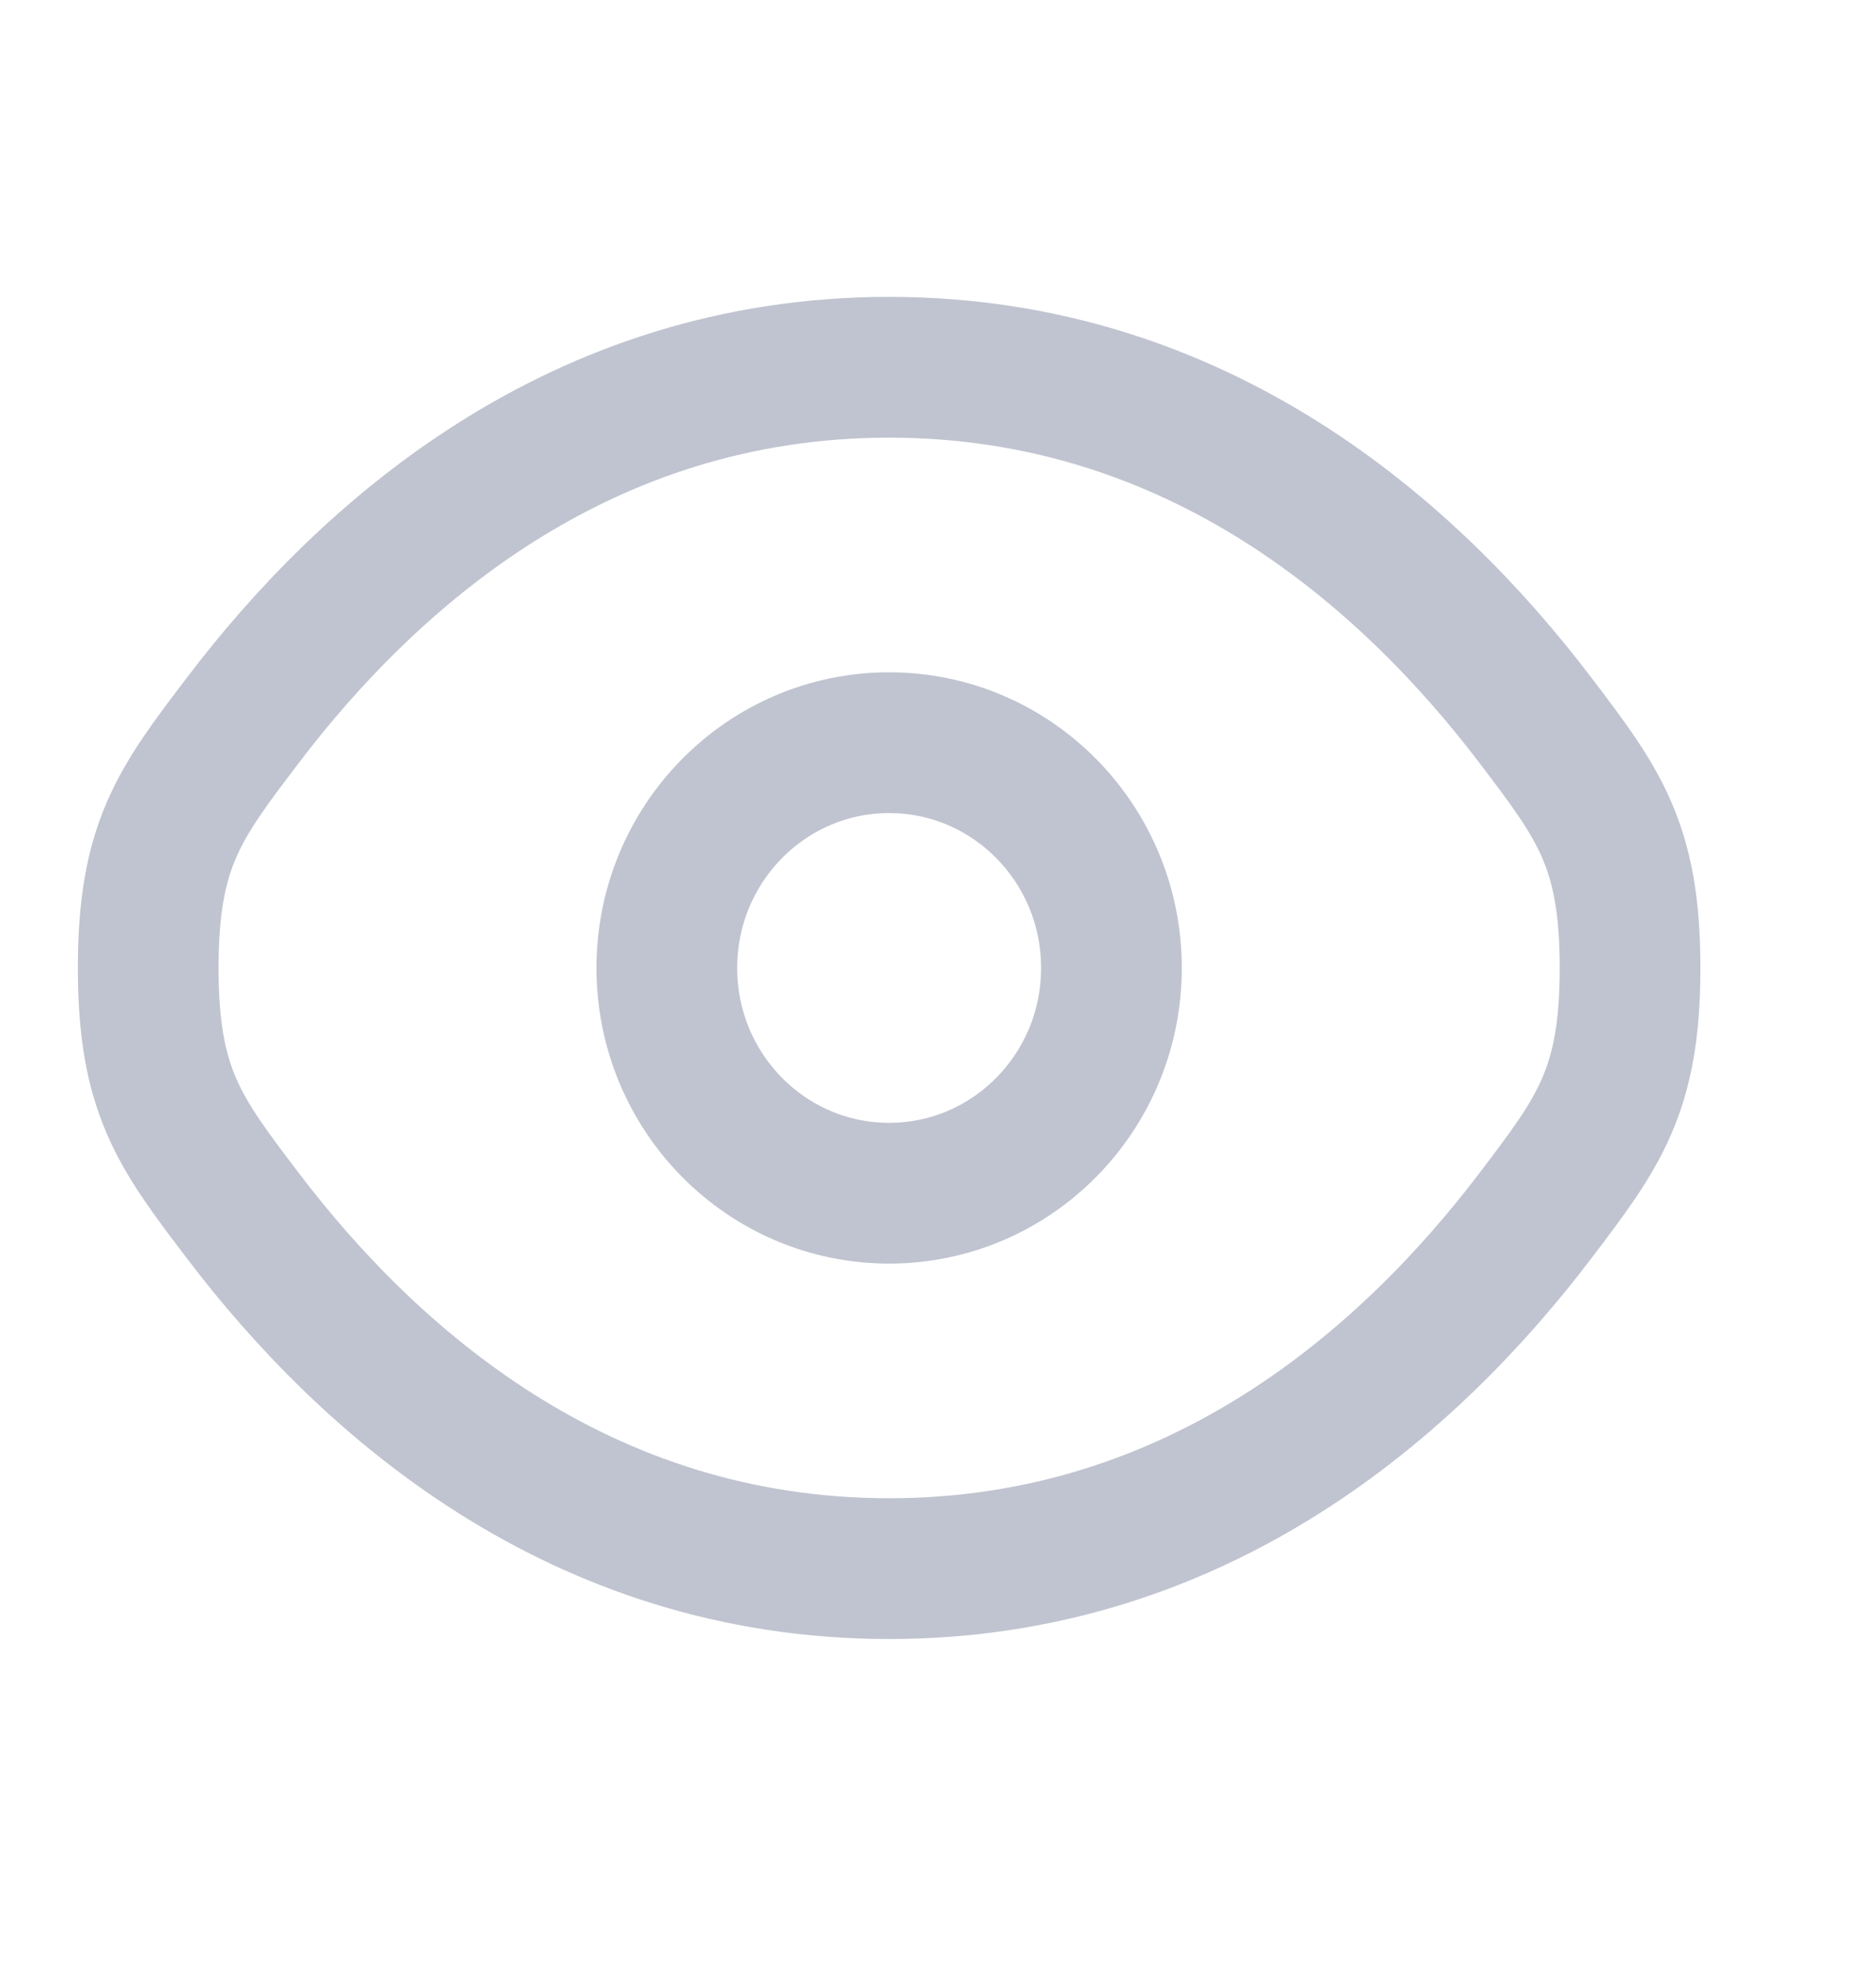 <svg width="20" height="21" viewBox="0 0 20 21" fill="none" xmlns="http://www.w3.org/2000/svg">
<path d="M2.587 12.95C1.915 12.066 1.58 11.625 1.58 10.313C1.58 9.002 1.915 8.56 2.587 7.677C3.927 5.913 6.175 3.913 9.479 3.913C12.782 3.913 15.03 5.913 16.371 7.677C17.042 8.56 17.378 9.002 17.378 10.313C17.378 11.625 17.042 12.066 16.371 12.95C15.03 14.714 12.782 16.713 9.479 16.713C6.175 16.713 3.927 14.714 2.587 12.95Z" stroke="#C0C4D0" stroke-width="1.5"/>
<path d="M11.849 10.313C11.849 11.639 10.788 12.713 9.479 12.713C8.17 12.713 7.109 11.639 7.109 10.313C7.109 8.988 8.17 7.913 9.479 7.913C10.788 7.913 11.849 8.988 11.849 10.313Z" stroke="#C0C4D0" stroke-width="1.5"/>
</svg>
